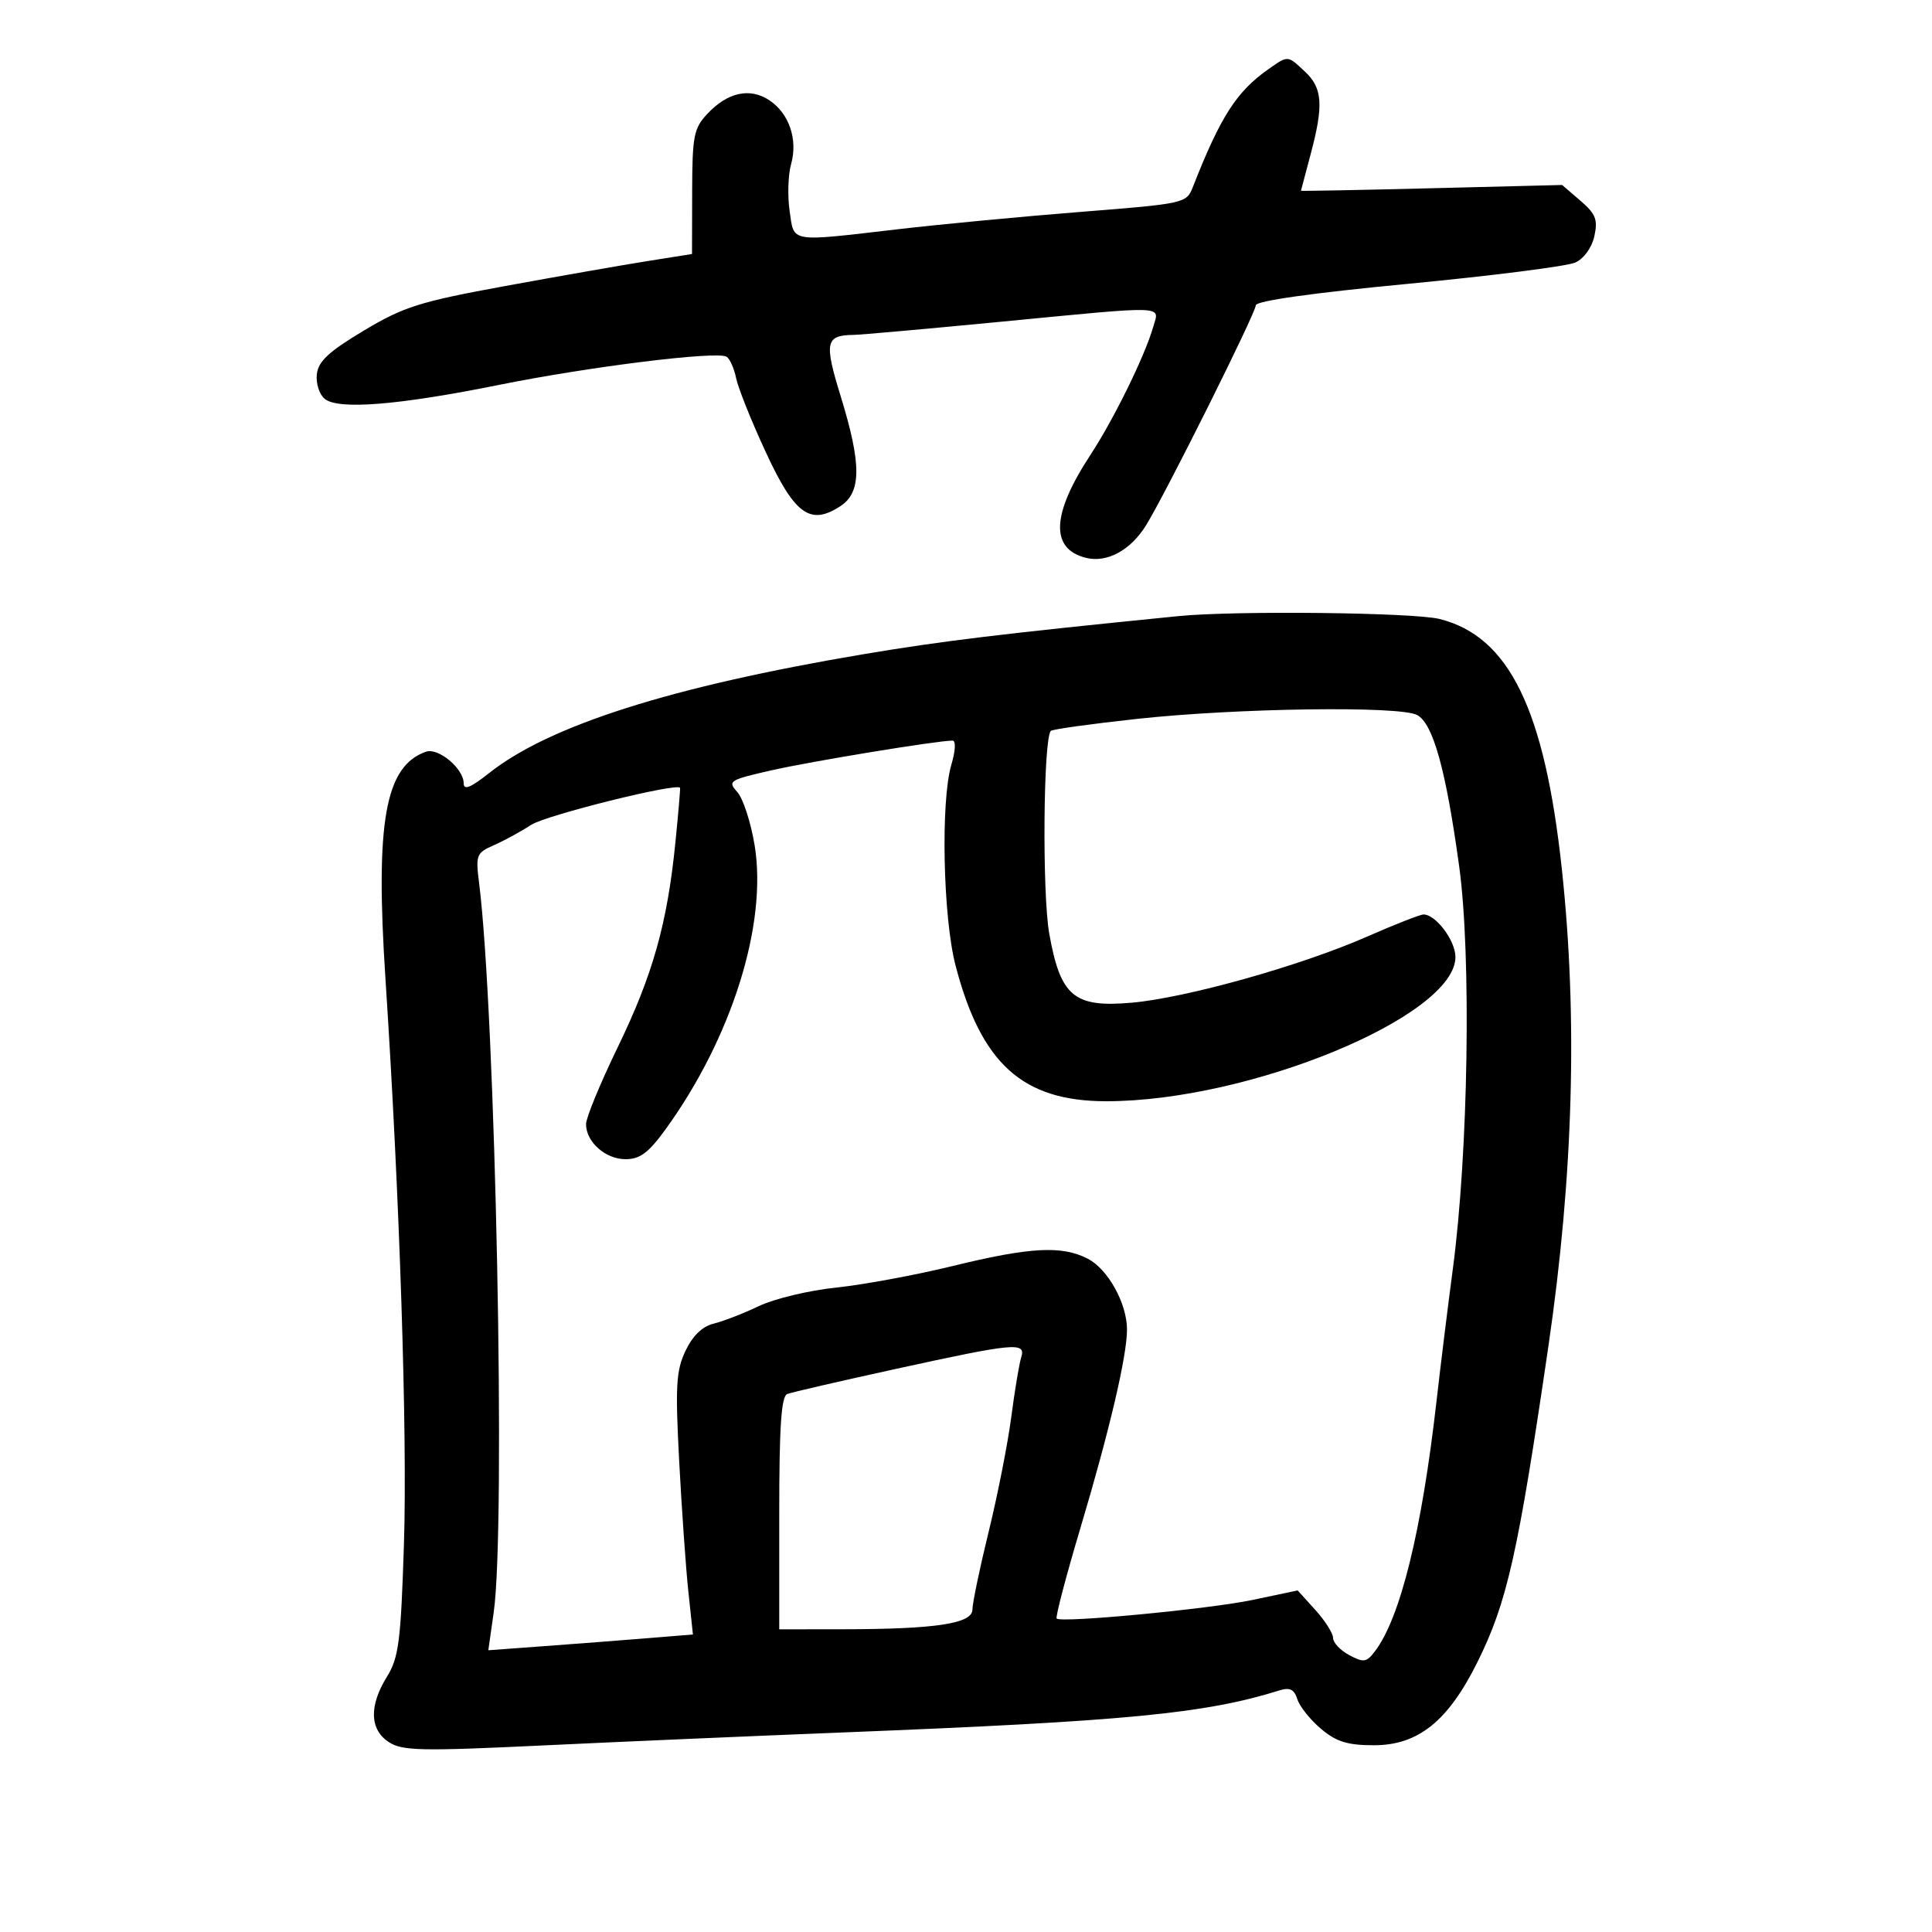 <svg xmlns="http://www.w3.org/2000/svg" width="300" height="300" viewBox="0 0 300 300" version="1.1">
	<path d="M 196.979 10.727 C 192.015 14.204, 189.506 18.115, 185.223 29.052 C 184.239 31.563, 183.960 31.625, 167.862 32.898 C 158.863 33.610, 146.100 34.820, 139.500 35.588 C 122.385 37.577, 123.334 37.737, 122.611 32.750 C 122.272 30.413, 122.374 27.150, 122.838 25.500 C 123.922 21.648, 122.527 17.575, 119.430 15.546 C 116.416 13.571, 112.973 14.334, 109.845 17.668 C 107.724 19.929, 107.498 21.088, 107.478 29.805 L 107.456 39.442 100.478 40.551 C 96.640 41.160, 86.750 42.894, 78.500 44.404 C 65.148 46.848, 62.731 47.610, 56.500 51.332 C 51.074 54.574, 49.432 56.094, 49.199 58.093 C 49.034 59.511, 49.578 61.234, 50.407 61.923 C 52.514 63.671, 61.774 62.933, 77.500 59.763 C 91.593 56.921, 111.344 54.477, 112.822 55.390 C 113.328 55.703, 113.996 57.205, 114.307 58.729 C 114.618 60.253, 116.692 65.427, 118.917 70.226 C 123.410 79.921, 125.819 81.659, 130.507 78.587 C 133.780 76.443, 133.789 72.059, 130.542 61.533 C 127.958 53.159, 128.183 52.062, 132.500 52.004 C 133.600 51.989, 143.725 51.087, 155 50 C 181.723 47.423, 180.041 47.369, 179.062 50.783 C 177.772 55.282, 172.952 65.100, 169.296 70.677 C 163.281 79.852, 163.049 85.221, 168.606 86.616 C 171.886 87.439, 175.554 85.458, 177.961 81.563 C 181.011 76.626, 194.991 48.602, 194.996 47.414 C 194.998 46.728, 203.705 45.497, 218.663 44.069 C 231.677 42.826, 243.355 41.340, 244.613 40.766 C 245.954 40.155, 247.180 38.457, 247.573 36.666 C 248.136 34.103, 247.786 33.212, 245.407 31.166 L 242.568 28.724 222.284 29.231 C 211.128 29.510, 202.005 29.685, 202.012 29.619 C 202.018 29.554, 202.688 27.025, 203.500 24 C 205.543 16.389, 205.372 13.698, 202.686 11.174 C 199.904 8.561, 200.055 8.573, 196.979 10.727 M 183 95.669 C 155.539 98.409, 146.285 99.529, 134 101.598 C 104.295 106.601, 85.296 112.637, 75.943 120.046 C 73.068 122.323, 72 122.750, 72 121.623 C 72 119.351, 68.052 116.051, 66.140 116.725 C 59.795 118.963, 58.256 127.602, 59.854 152 C 62.065 185.761, 63.272 222.662, 62.725 239.743 C 62.239 254.894, 61.919 257.395, 60.086 260.361 C 57.291 264.883, 57.394 268.557, 60.370 270.507 C 62.452 271.871, 65.331 271.936, 84.120 271.039 C 95.879 270.478, 116.975 269.565, 131 269.009 C 174.961 267.268, 187.102 266.098, 198.654 262.490 C 200.287 261.980, 200.964 262.311, 201.457 263.865 C 201.814 264.991, 203.467 267.057, 205.130 268.456 C 207.520 270.467, 209.242 271, 213.349 271 C 220.200 271, 224.841 267.280, 229.389 258.143 C 234.023 248.836, 235.710 241.334, 240.441 209 C 244.306 182.594, 244.999 158.001, 242.528 135 C 239.858 110.148, 234.337 98.833, 223.554 96.118 C 219.517 95.101, 191.767 94.795, 183 95.669 M 176.567 111.628 C 169.454 112.400, 163.427 113.239, 163.175 113.492 C 162.002 114.664, 161.815 138.758, 162.930 144.997 C 164.670 154.732, 166.767 156.486, 175.721 155.699 C 184.207 154.952, 201.988 149.962, 212.273 145.440 C 216.576 143.548, 220.525 142, 221.048 142 C 222.951 142, 226 146.064, 226 148.599 C 226 157.787, 194.028 171, 171.797 171 C 158.801 171, 152.346 165.185, 148.370 149.895 C 146.427 142.421, 146.052 124.371, 147.724 118.750 C 148.367 116.586, 148.447 115, 147.913 115 C 145.538 115, 125.928 118.220, 119.764 119.622 C 113.231 121.108, 112.950 121.287, 114.483 122.982 C 115.375 123.966, 116.585 127.678, 117.174 131.231 C 119.198 143.445, 113.630 161.191, 103.314 175.406 C 100.706 179.001, 99.364 180, 97.145 180 C 94.013 180, 91 177.328, 91 174.550 C 91 173.563, 93.211 168.199, 95.914 162.628 C 101.358 151.406, 103.611 143.420, 104.869 130.879 C 105.332 126.271, 105.660 122.422, 105.599 122.327 C 105.083 121.528, 84.825 126.569, 82.500 128.074 C 80.850 129.143, 78.220 130.576, 76.656 131.259 C 73.989 132.423, 73.847 132.781, 74.381 137 C 76.951 157.322, 78.556 237.092, 76.662 250.376 L 75.825 256.251 84.662 255.601 C 89.523 255.244, 96.672 254.693, 100.548 254.377 L 107.597 253.803 106.889 247.151 C 106.500 243.493, 105.859 234.388, 105.465 226.917 C 104.847 215.219, 104.983 212.837, 106.445 209.757 C 107.560 207.408, 109.061 205.959, 110.821 205.532 C 112.294 205.175, 115.455 203.948, 117.845 202.806 C 120.235 201.664, 125.635 200.372, 129.845 199.934 C 134.055 199.497, 142.225 197.983, 148 196.571 C 159.973 193.642, 164.900 193.380, 168.915 195.456 C 172.053 197.079, 175 202.405, 175 206.454 C 175 210.565, 172.275 222.177, 167.773 237.250 C 165.515 244.812, 163.854 251.150, 164.083 251.334 C 164.946 252.026, 187.783 249.851, 194.500 248.437 L 201.500 246.963 204.250 249.997 C 205.762 251.666, 207 253.623, 207 254.347 C 207 255.070, 208.130 256.267, 209.512 257.006 C 211.739 258.198, 212.189 258.132, 213.490 256.425 C 217.449 251.227, 220.776 237.710, 223.070 217.500 C 223.694 212, 224.833 202.775, 225.601 197 C 228.006 178.917, 228.483 148.357, 226.577 134.500 C 224.512 119.482, 222.528 112.353, 220.045 111.024 C 217.363 109.589, 192.104 109.940, 176.567 111.628 M 139 212.588 C 130.475 214.454, 122.938 216.196, 122.250 216.459 C 121.314 216.817, 121 221.465, 121 234.969 L 121 253 130.750 252.991 C 145.319 252.978, 151 252.118, 151 249.924 C 151 248.936, 152.137 243.486, 153.527 237.814 C 154.917 232.141, 156.494 224.136, 157.031 220.025 C 157.568 215.914, 158.261 211.752, 158.571 210.775 C 159.341 208.351, 157.638 208.508, 139 212.588" stroke="none" fill="black" fill-rule="evenodd"/>
</svg>